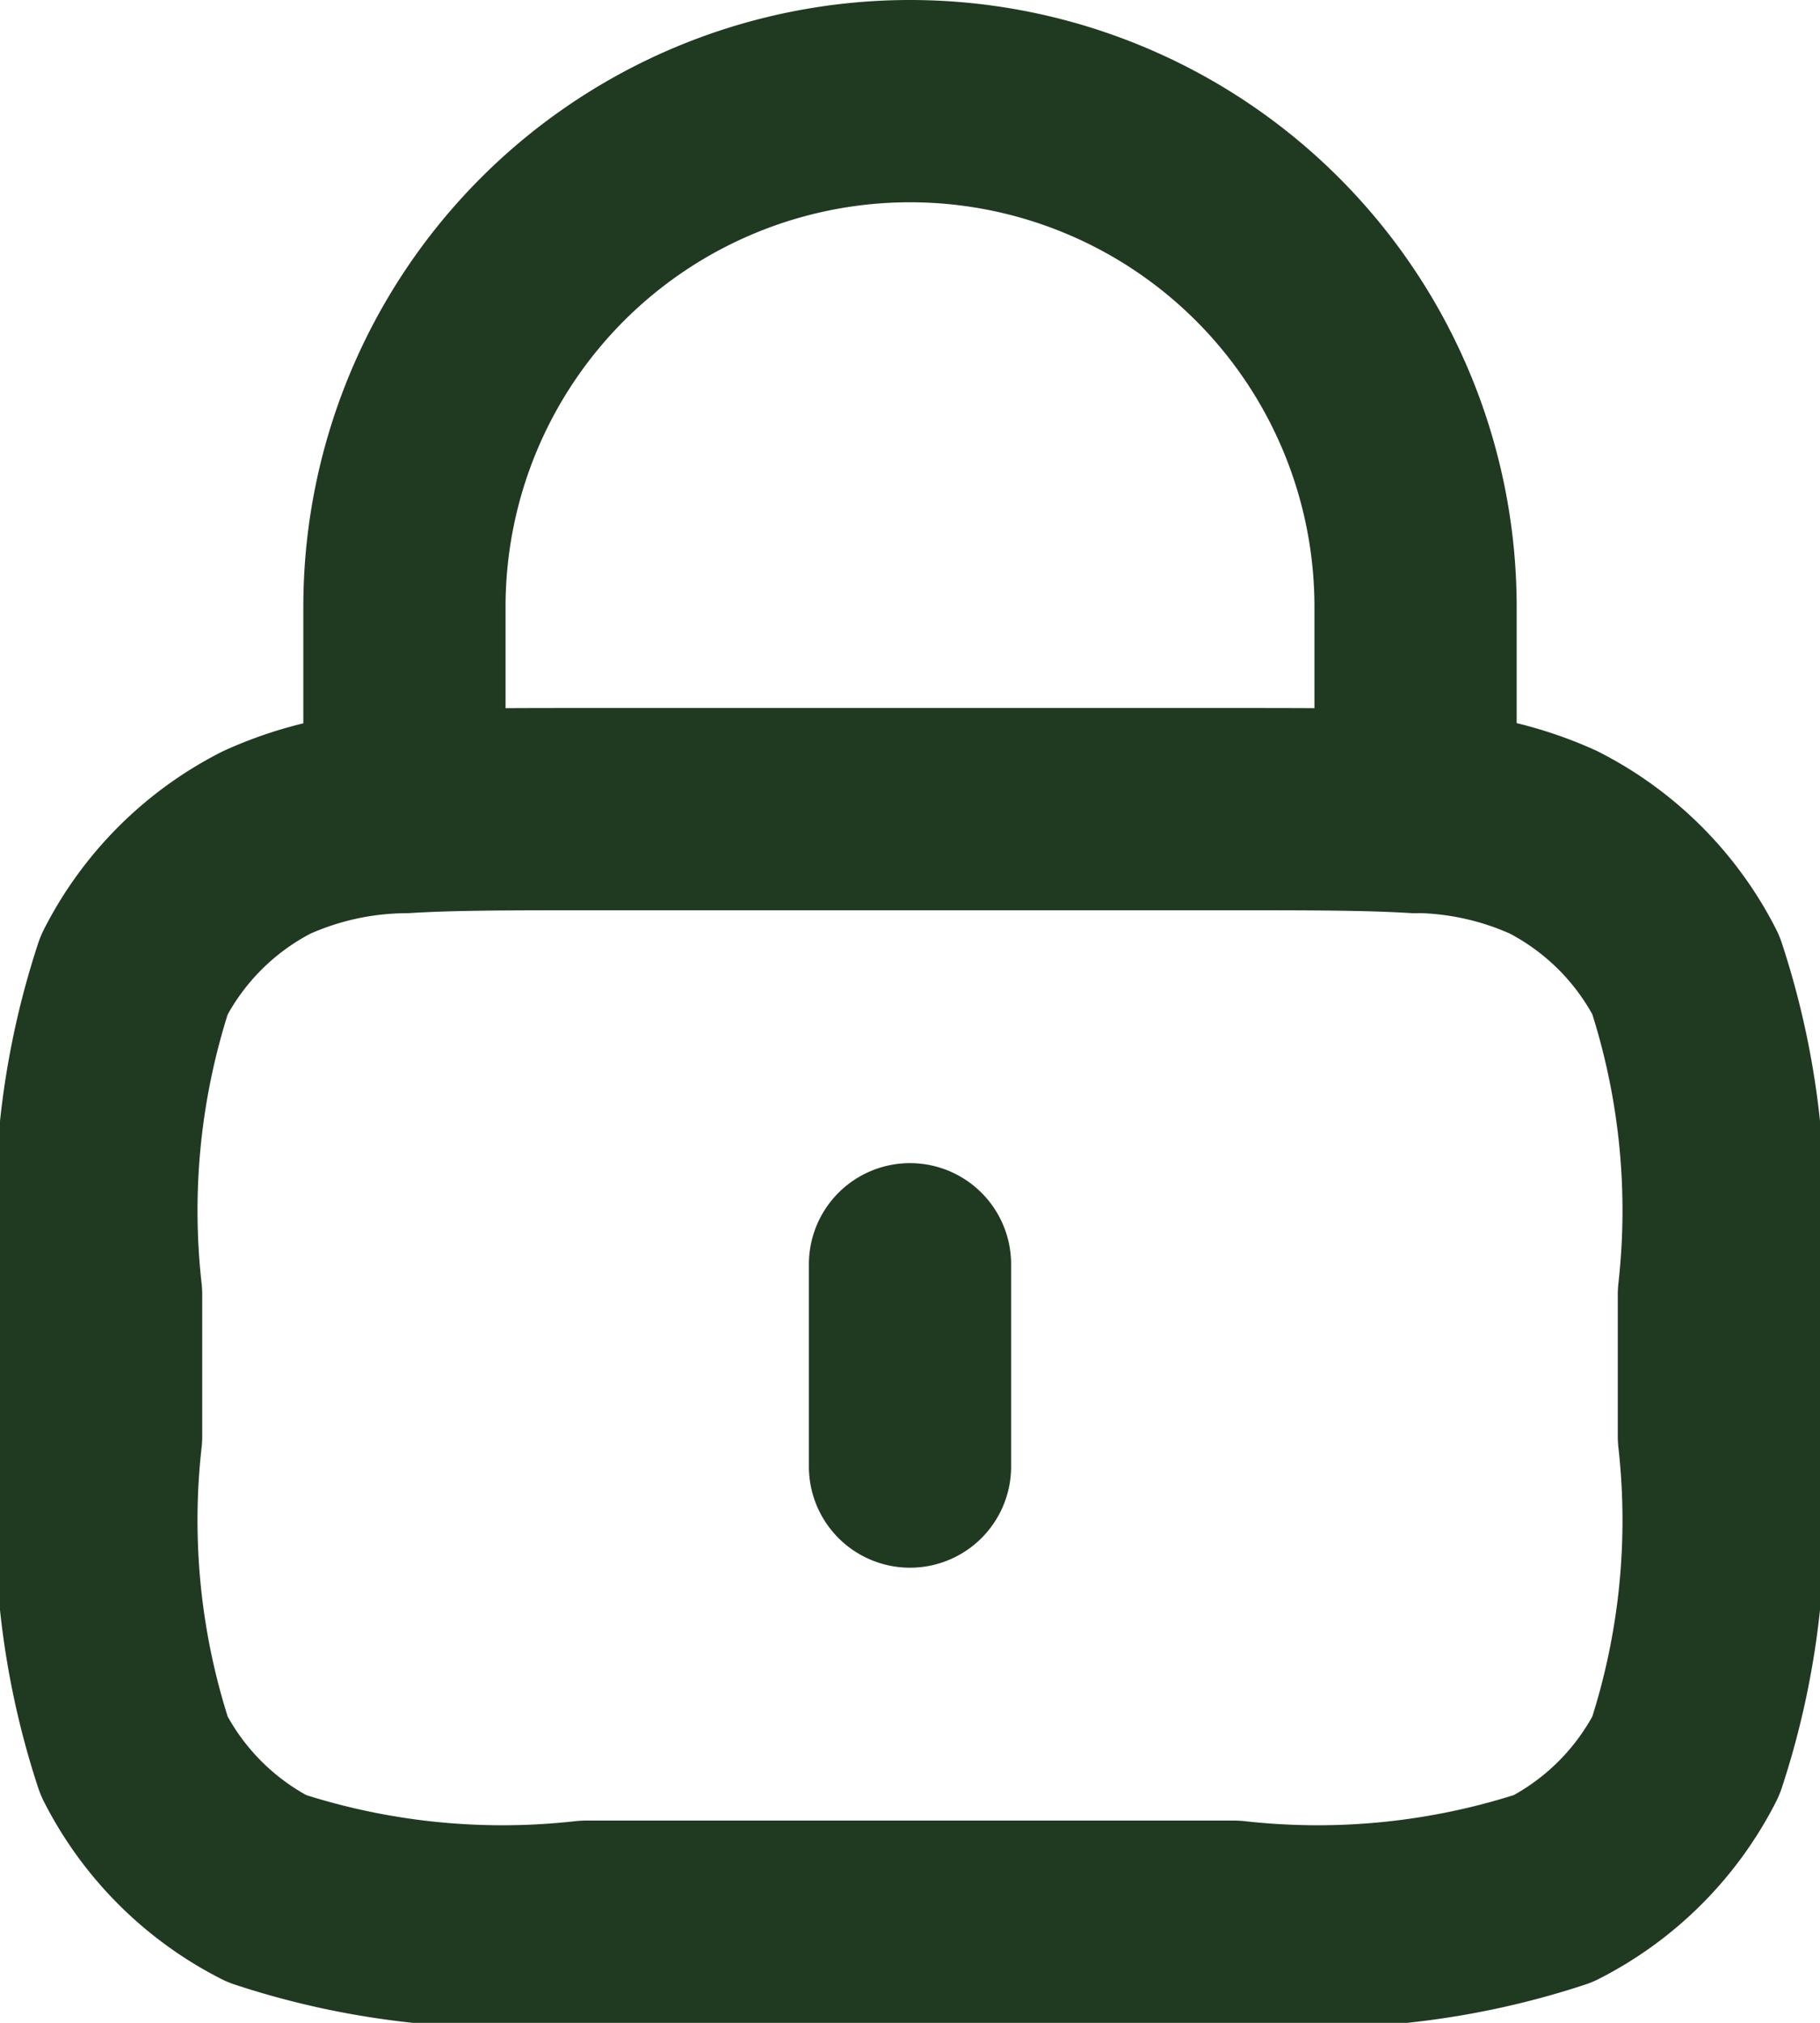 <svg xmlns="http://www.w3.org/2000/svg" width="18" height="20" viewBox="0 0 18 20">
  <path id="lock-alt-svgrepo-com" d="M12,14.5v2M7,10.029C7.471,10,8.053,10,8.8,10h6.4c.747,0,1.329,0,1.8.029m-10,0a3.377,3.377,0,0,0-1.362.3,3,3,0,0,0-1.311,1.311A7.453,7.453,0,0,0,4,14.8v1.4a7.453,7.453,0,0,0,.327,3.162,3,3,0,0,0,1.311,1.311A7.453,7.453,0,0,0,8.8,21h6.4a7.453,7.453,0,0,0,3.162-.327,3,3,0,0,0,1.311-1.311A7.453,7.453,0,0,0,20,16.2V14.8a7.453,7.453,0,0,0-.327-3.162,3,3,0,0,0-1.311-1.311,3.377,3.377,0,0,0-1.362-.3m-10,0V8A5,5,0,0,1,17,8v2.029" transform="translate(-3 -2)" fill="none" stroke="#203a21" stroke-linecap="round" stroke-linejoin="round" stroke-width="2"/>
</svg>
